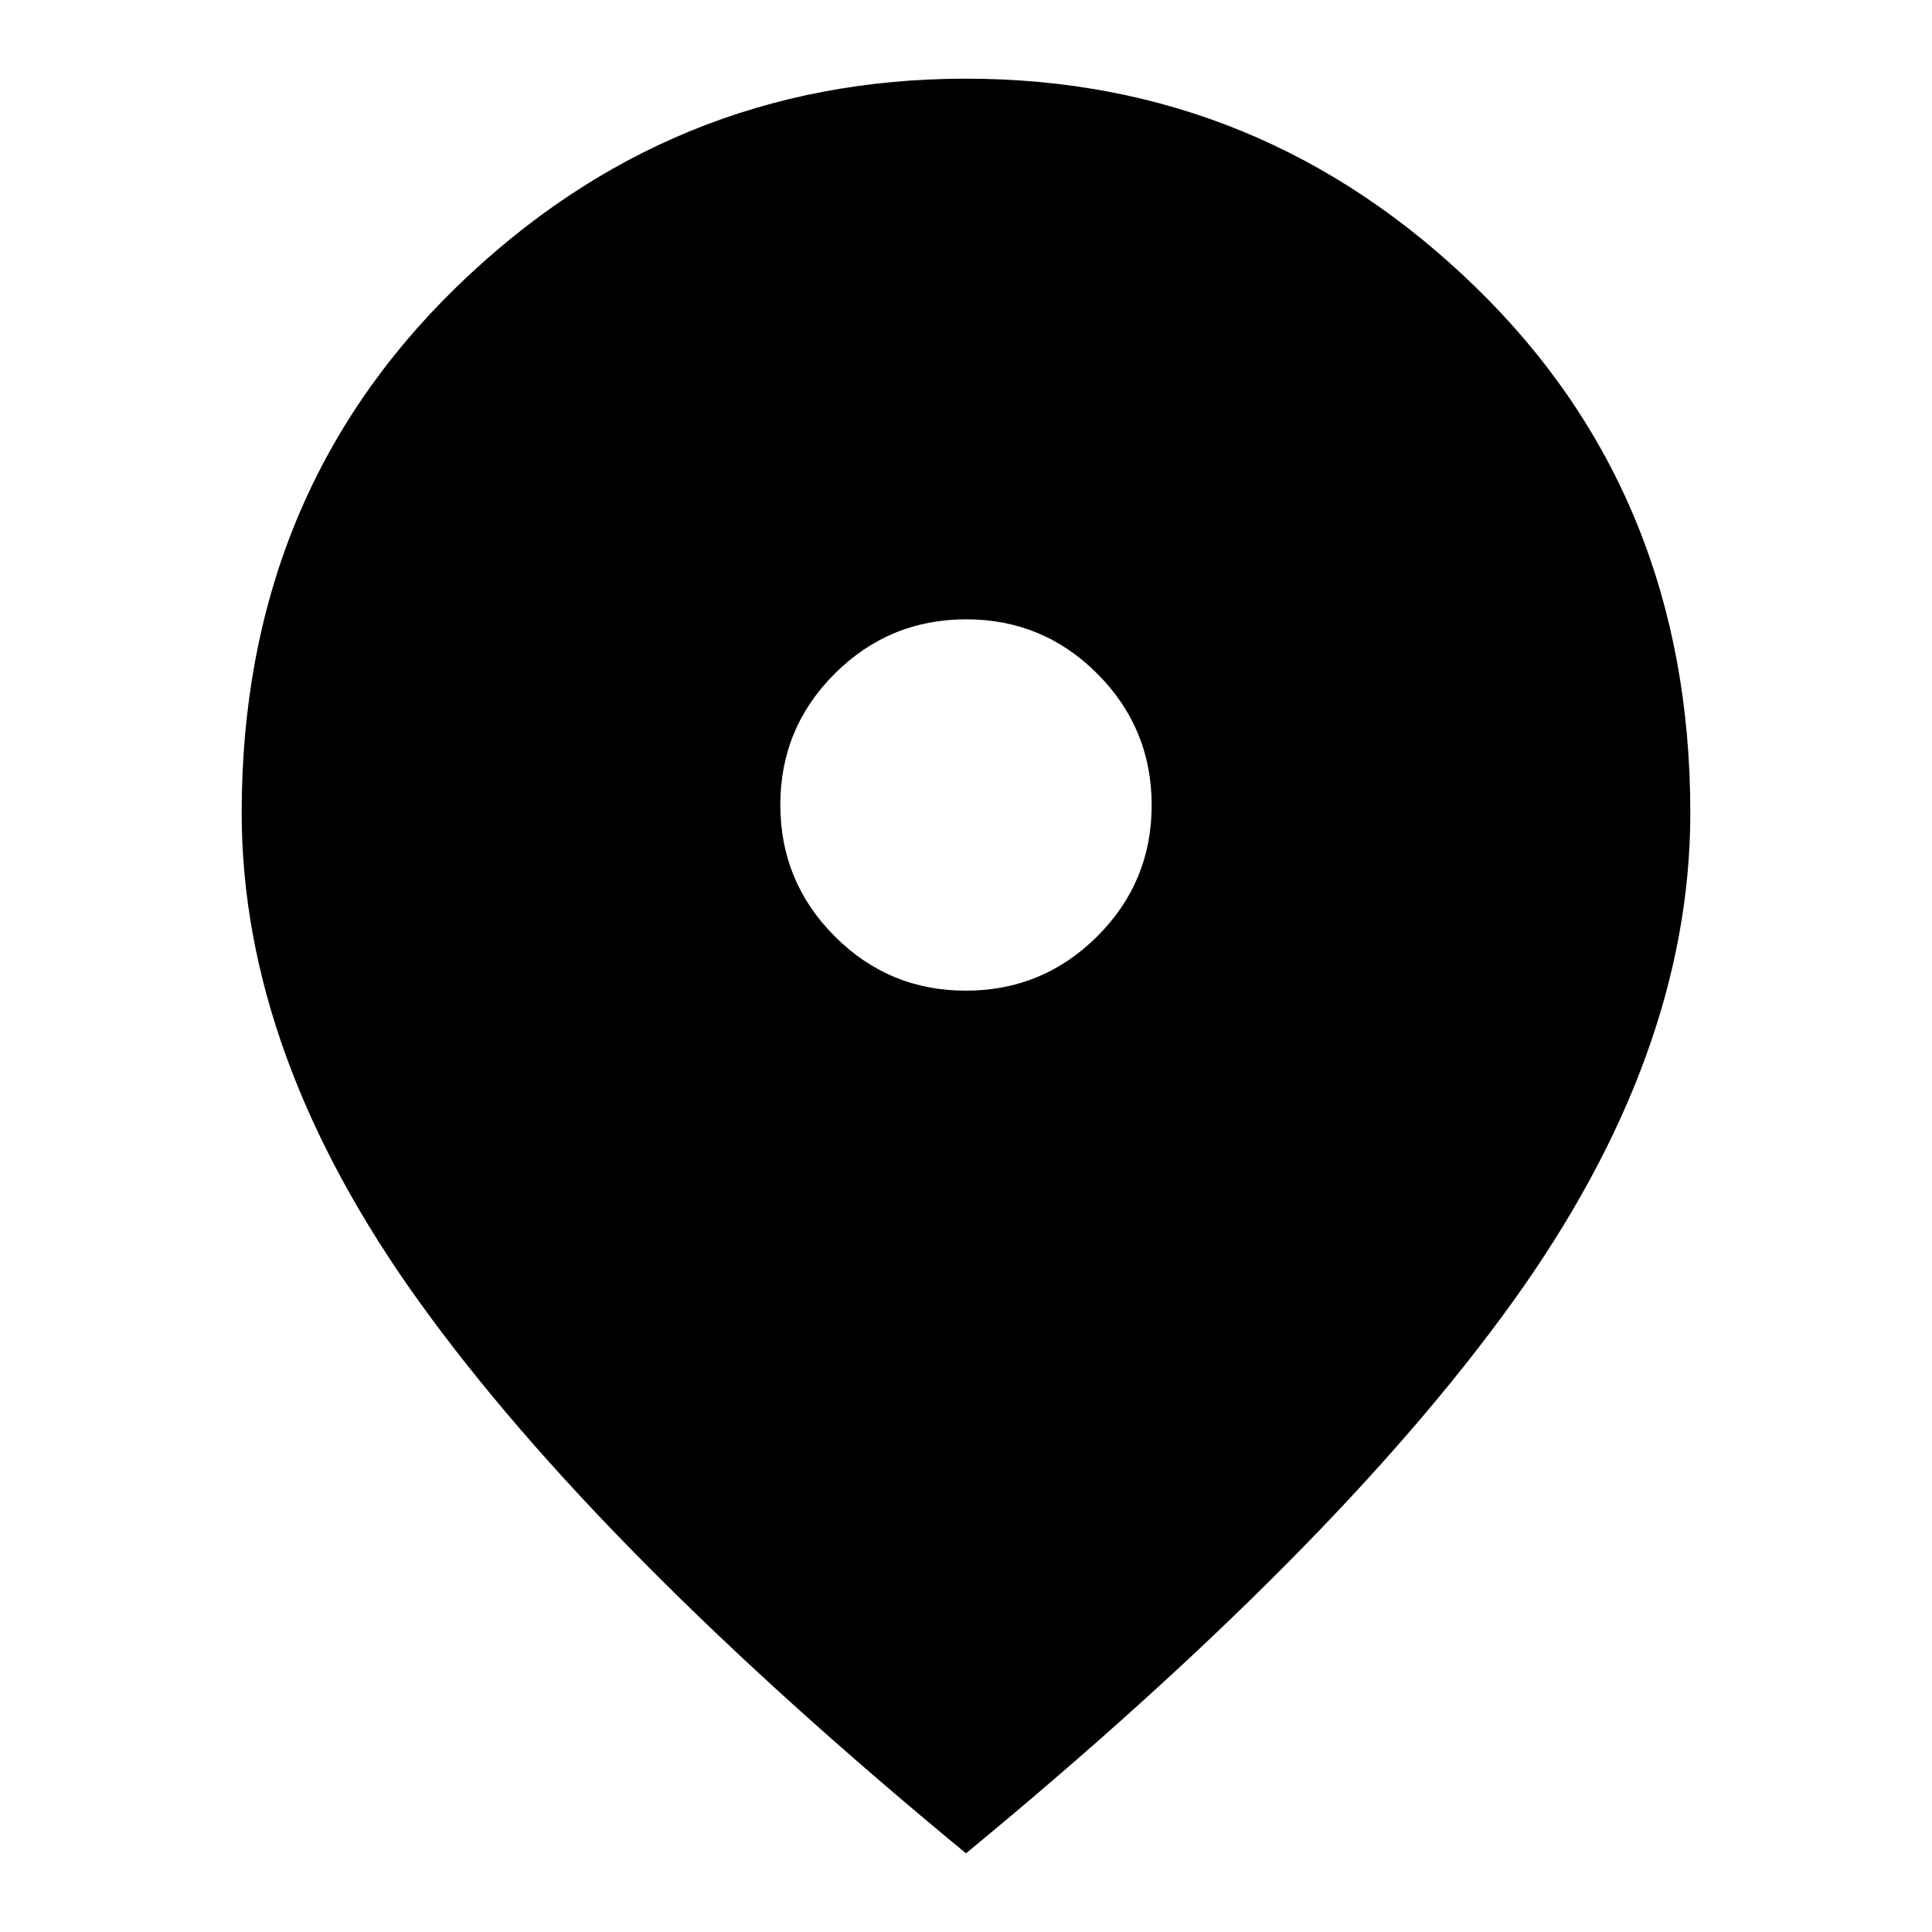 <svg xmlns="http://www.w3.org/2000/svg" height="24" viewBox="0 -960 960 960" width="24"><path d="M479.91-467.74q38.22 0 65.29-26.98 27.06-26.97 27.06-65.19t-26.98-65.29q-26.97-27.06-65.19-27.06t-65.29 26.98q-27.06 26.97-27.06 65.19t26.98 65.29q26.97 27.06 65.19 27.06ZM480-39.09Q297.17-189.78 208.63-312.72q-88.54-122.93-88.54-243.41 0-157.32 106.53-261.05Q333.16-920.91 480-920.91q146.84 0 253.38 103.73 106.53 103.73 106.53 261.05 0 120.48-88.54 243.41Q662.83-189.78 480-39.09Z"/></svg>